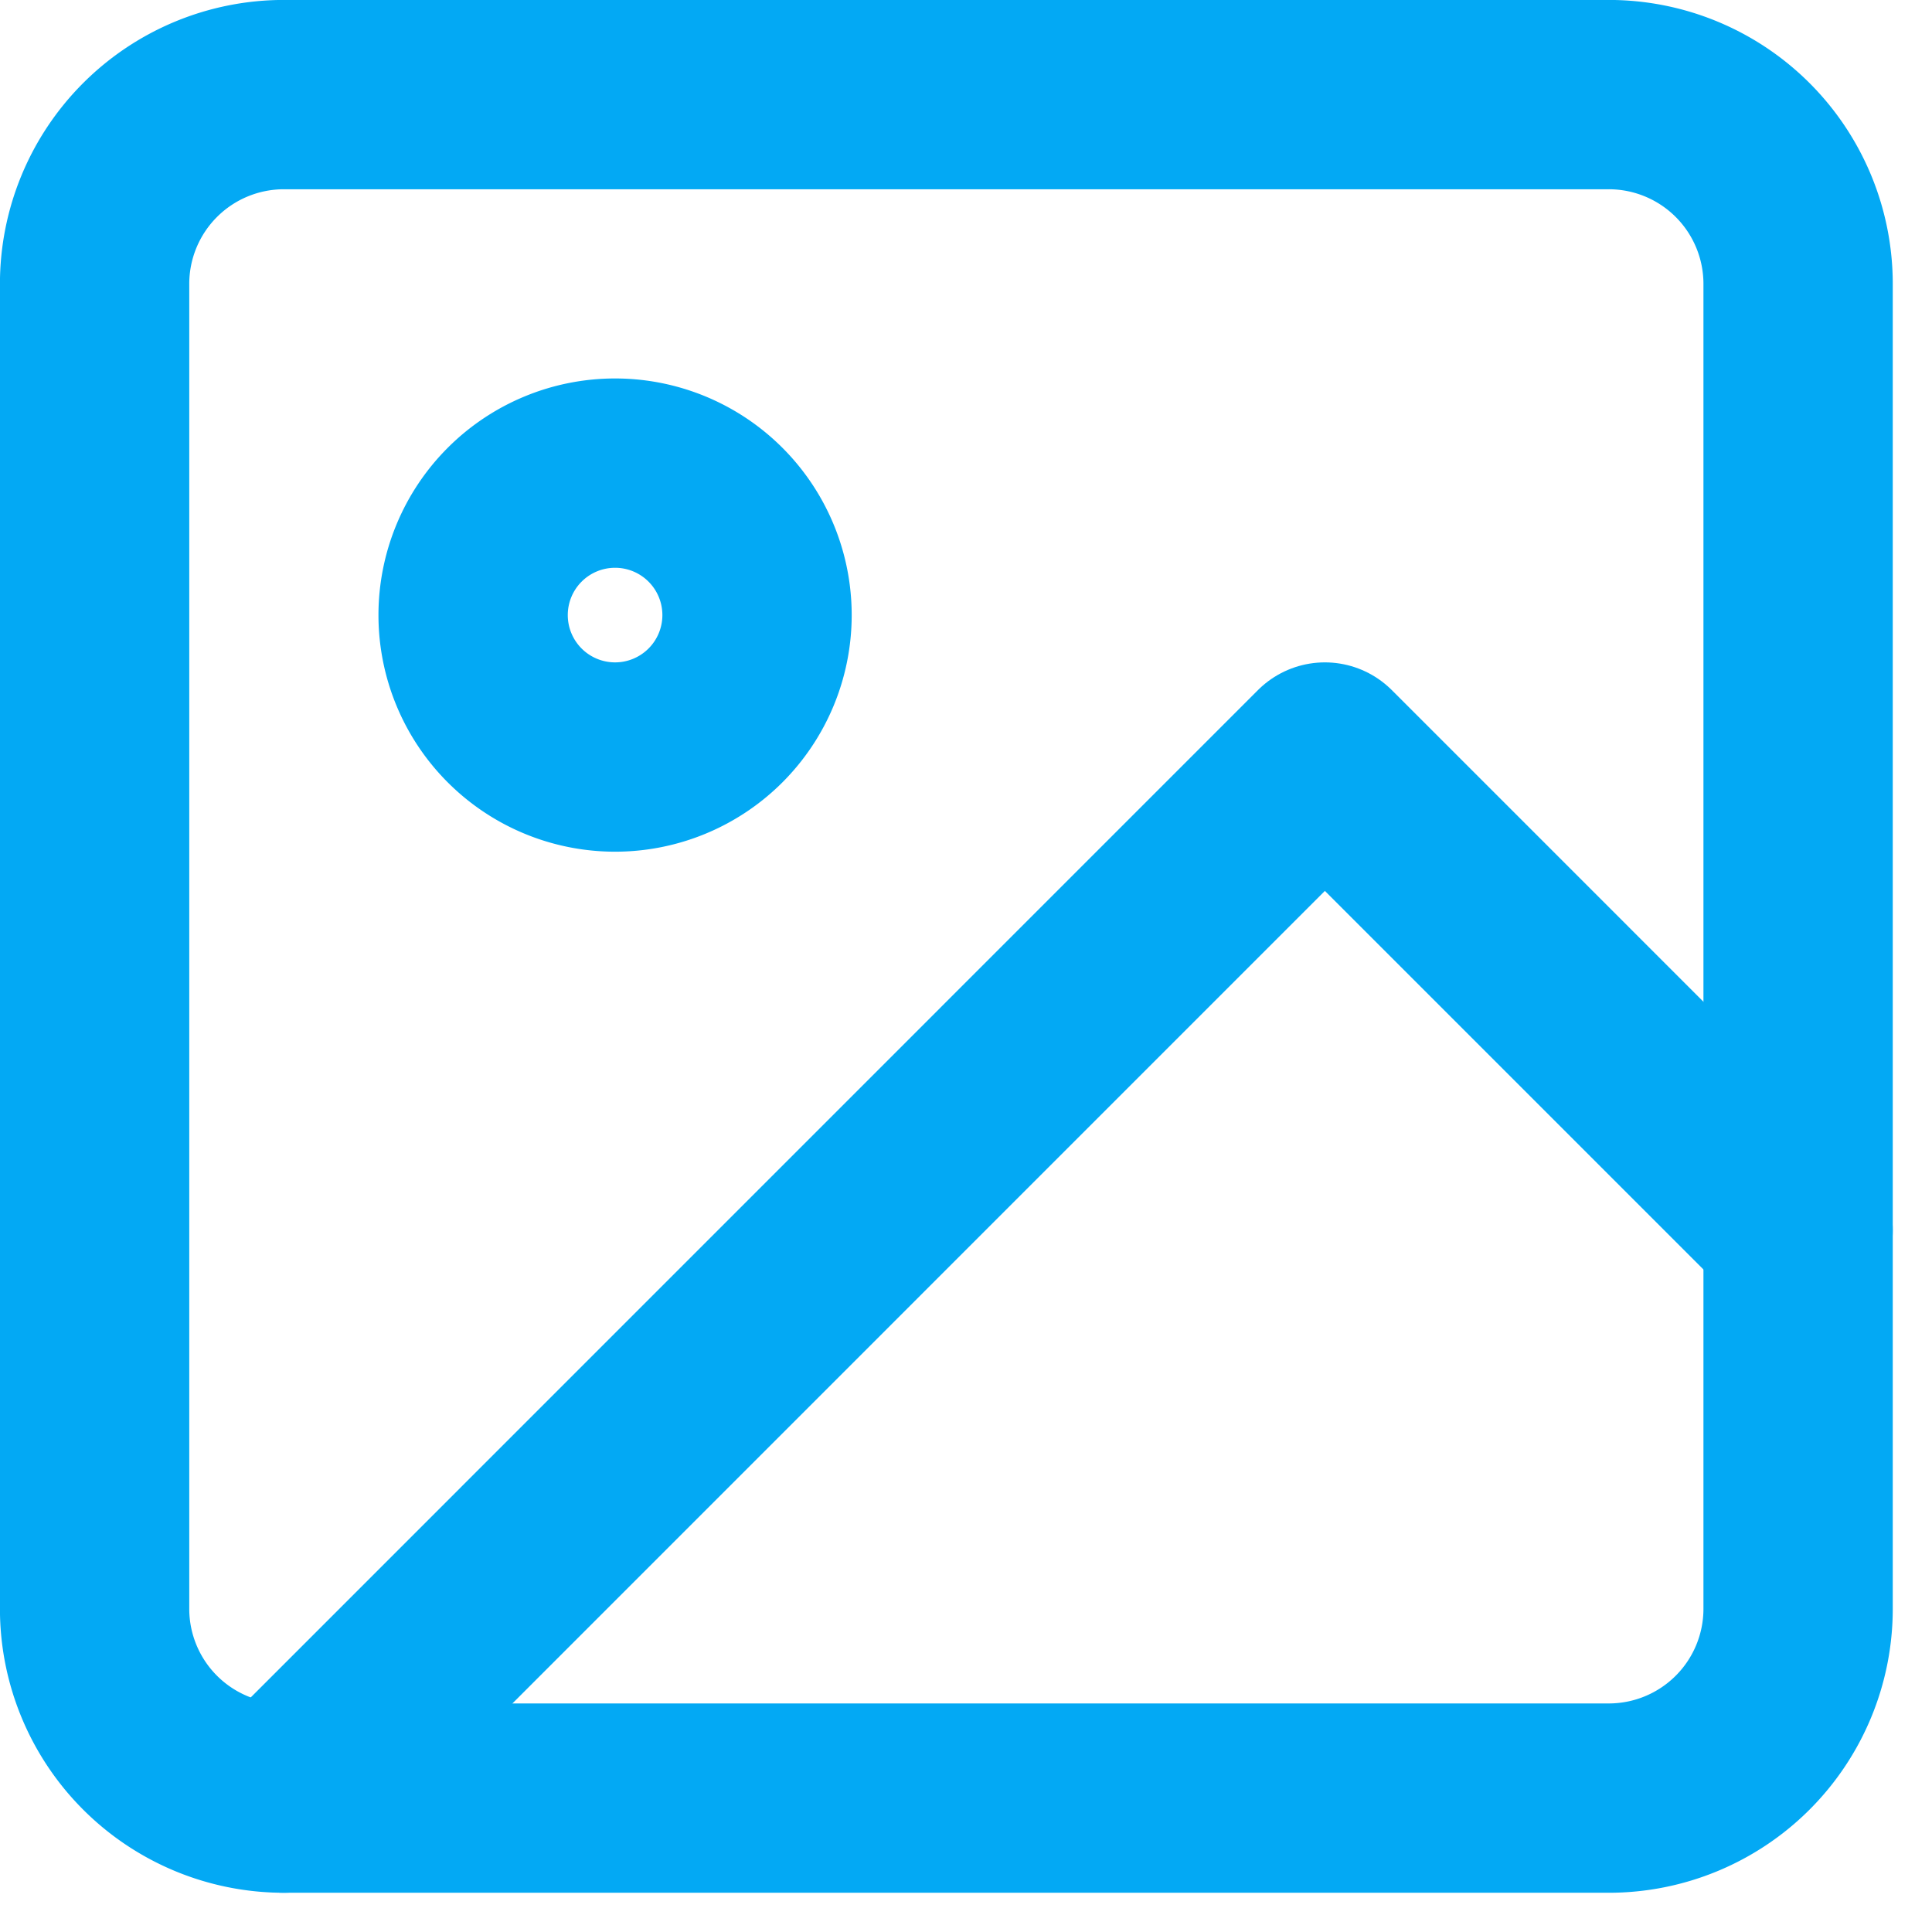 <svg xmlns="http://www.w3.org/2000/svg" width="17.012" height="17.012" viewBox="0 0 17.012 17.012">
  <g id="Icon_feather-image" data-name="Icon feather-image" transform="translate(-1.667 -1.667)">
    <path id="Path_24199" data-name="Path 24199" d="M4.167,2.5H15.833A1.667,1.667,0,0,1,17.5,4.167V15.833A1.667,1.667,0,0,1,15.833,17.5H4.167A1.667,1.667,0,0,1,2.5,15.833V4.167A1.667,1.667,0,0,1,4.167,2.5Z" fill="none" stroke="#03a9f4" stroke-linecap="round" stroke-linejoin="round" stroke-width="1.667"/>
    <path id="Path_24200" data-name="Path 24200" d="M8.333,7.083a1.25,1.25,0,1,1-1.25-1.25,1.25,1.25,0,0,1,1.25,1.25Z" fill="none" stroke="#03a9f4" stroke-linecap="round" stroke-linejoin="round" stroke-width="1.667"/>
    <path id="Path_24201" data-name="Path 24201" d="M17.5,12.5,13.333,8.333,4.167,17.5" fill="none" stroke="#03a9f4" stroke-linecap="round" stroke-linejoin="round" stroke-width="1.667"/>
  </g>
</svg>
